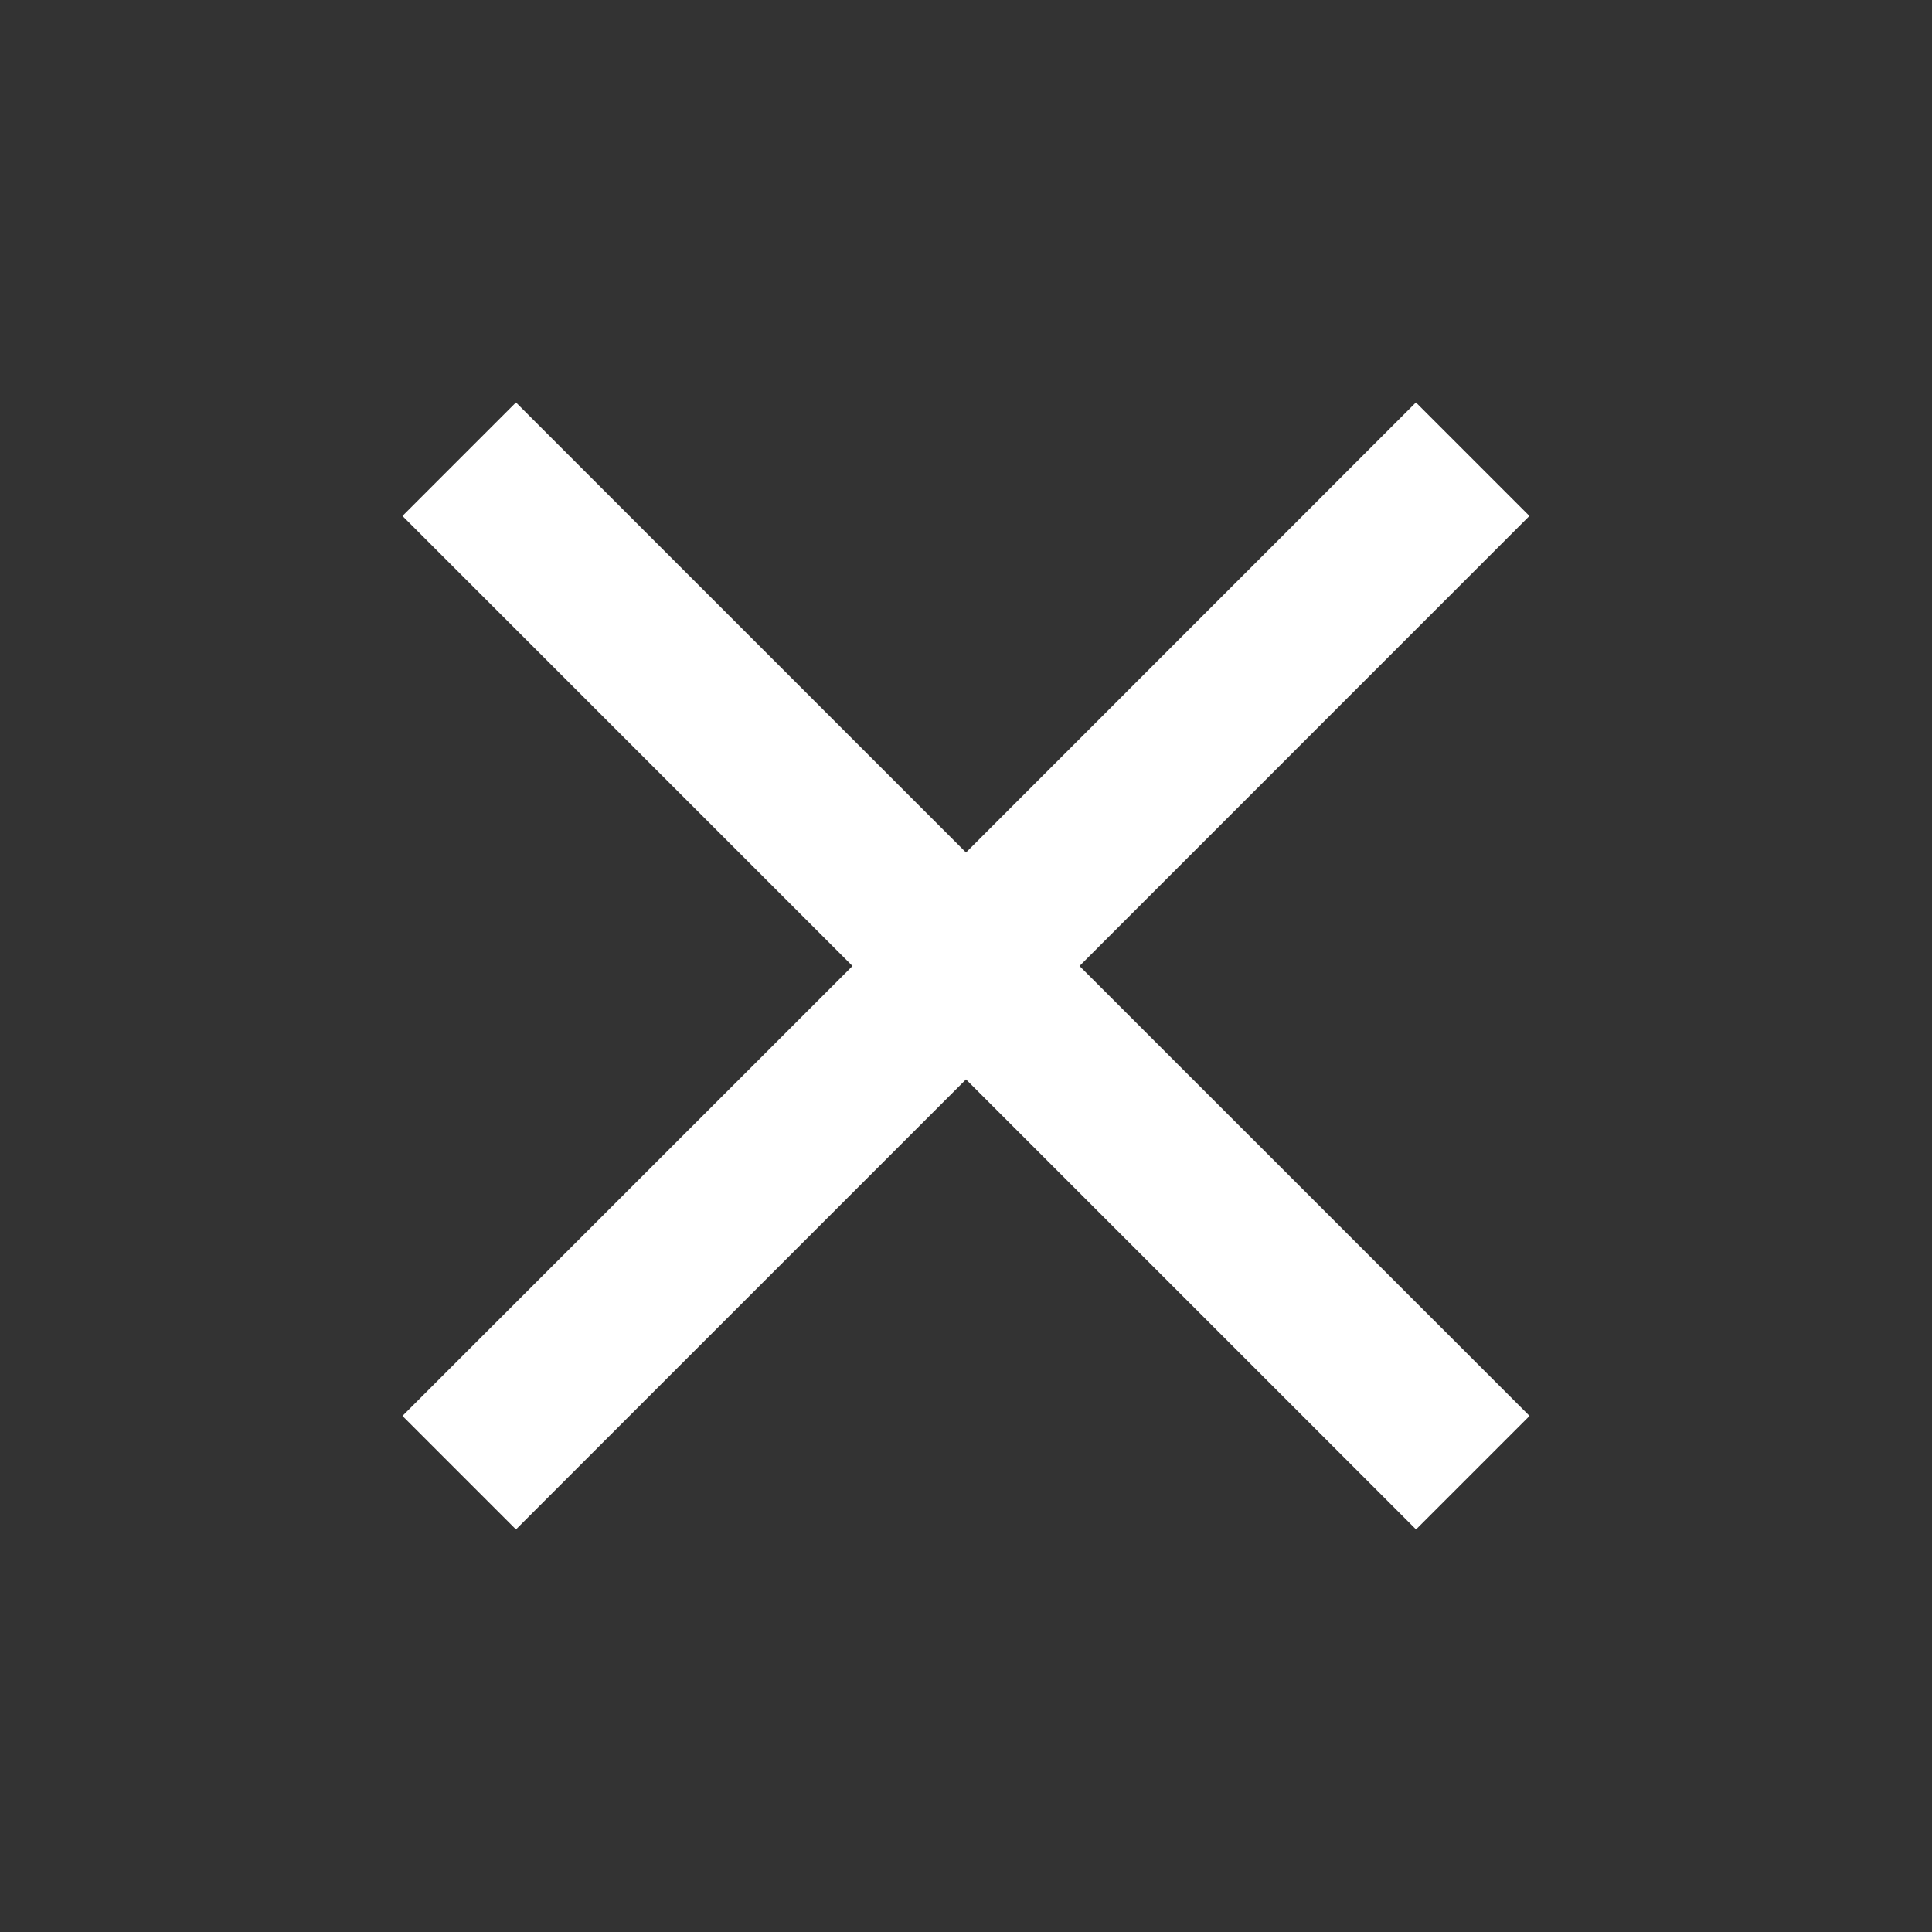 <svg id="Component_26_70" data-name="Component 26 – 70" xmlns="http://www.w3.org/2000/svg" width="16" height="16" viewBox="0 0 16 16">
  <rect x="0" y="0" width="16" height="16" fill="#333333" stroke="none"/>
  <path id="ic_close_24px" d="M14.333,5.94,13.393,5,9.667,8.727,5.94,5,5,5.94,8.727,9.667,5,13.393l.94.94,3.727-3.727,3.727,3.727.94-.94L10.607,9.667Z" transform="translate(-1.667 -1.667)" fill="#fff"/>
  <rect id="Rectangle_23702" data-name="Rectangle 23702" width="16" height="16" fill="none"/>
</svg>